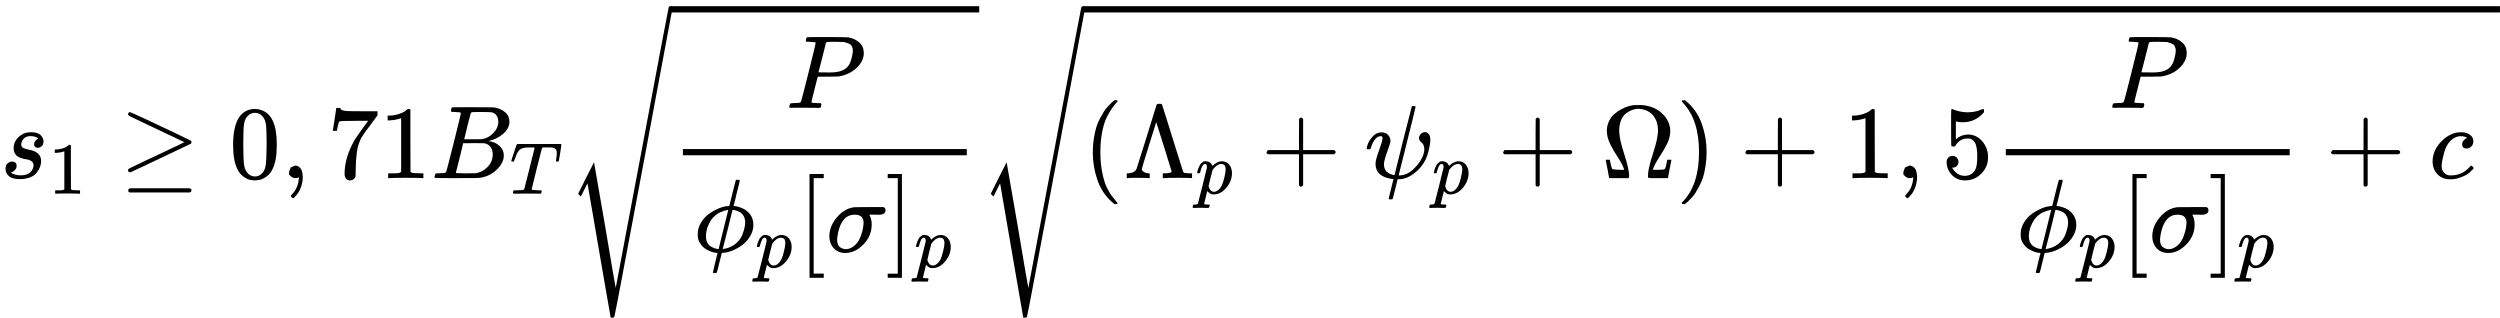 <svg xmlns="http://www.w3.org/2000/svg" width="435.84" height="55.384" viewBox="0 -1715.7 24080.1 3060" xmlns:xlink="http://www.w3.org/1999/xlink"><defs><path id="k" d="M23 287q1 3 2 8t5 22 10 31 15 33 20 30 26 22 33 9q75 0 96-64l10 9q62 55 118 55 65 0 102-47t37-114q0-108-76-199T249-10q-22 0-39 6-11 5-23 15t-19 17l-7 8q-1-1-22-87t-21-87q0-6 8-7t37-3h25q6-7 6-9t-3-18q-3-12-6-15t-13-4h-11q-9 0-34 1t-62 1q-70 0-89-2h-8q-7 7-7 11 2 27 13 35h20q34 1 39 12 3 6 61 239t61 247q1 5 1 14 0 41-25 41-22 0-37-28t-23-61-12-36q-2-2-16-2H29q-6 6-6 9zm155-185q22-76 74-76 30 0 58 23t46 58q18 34 36 108t19 110v6q0 74-61 74-11 0-22-3t-22-9-20-13-17-15-15-15-11-14-8-10l-3-4q0-1-3-14t-11-44-14-52q-26-106-26-110z"/><path id="a" d="M131 289q0 32 16 65t56 61 97 27q62 0 90-27t29-60q0-32-17-47t-38-16q-13 0-24 8t-12 26q0 16 9 28t17 18 13 6q1 0 1 1 0 3-7 9t-25 11-39 6q-48 0-70-26t-23-53q0-25 19-35t55-17 52-15q66-29 66-96 0-28-11-56t-33-56-63-44-94-17q-77 0-109 29T53 87q0 39 21 56t44 17q15 0 28-9t14-31q0-26-18-44t-31-18q-2-1-3-1t-1-2q1-3 8-8t31-13 55-7q36 0 62 11t38 28 17 31 5 25q0 28-21 42t-48 17-59 15-47 35q-17 25-17 58z"/><path id="c" d="M83 616q0 8 6 14t10 6q8 0 154-68t290-137 144-70q7-5 7-15t-7-15q-2-2-292-139L107 56h-6q-18 2-18 20v3q-1 7 15 16 19 10 150 72 78 37 130 61l248 118-266 126q-69 33-160 76-88 41-102 49t-15 19zm1-734q0 10 15 20h579q16-6 16-20 0-12-15-20H98q-14 7-14 20z"/><path id="d" d="M96 585q56 81 153 81 48 0 96-26t78-92q37-83 37-228 0-155-43-237-20-42-55-67t-61-31-51-7q-26 0-52 6t-61 32-55 67q-43 82-43 237 0 174 57 265zm225 12q-30 32-71 32-42 0-72-32-25-26-33-72t-8-192q0-158 8-208t36-79q28-30 69-30 40 0 68 30 29 30 36 84t8 203q0 145-8 191t-33 73z"/><path id="e" d="M78 35v25l16 43 43 18q28 0 50-25t23-88q0-35-9-68t-21-57-26-41-24-27-13-9q-4 0-13 9t-9 13q0 4 11 16t25 30 26 50 16 73V9l-1-1q-2-1-5-2t-6-3-9-2-12-1q-27 0-44 17z"/><path id="f" d="M55 458q1 2 17 109l16 107q0 2 20 2h20v-4q0-10 15-17t52-9 169-2h121v-39l-68-93-30-40q-21-28-27-37t-21-32-20-36-14-37-13-46-8-54-6-68-3-82V52q0-14-1-24v-9q-4-17-19-29t-34-12q-11 0-21 3T179 0t-11 40q0 158 97 328 20 32 84 121l46 63h-93q-174 0-183-6-6-3-11-24t-10-43l-3-21v-3H55v3z"/><path id="g" d="M231 637q-27 0-32 1t-5 11q0 27 11 33 1 1 130 1 259 0 273-2 63-10 105-45t43-92q0-64-58-115t-133-69l-10-3q64-9 105-46t42-92q0-73-72-141T453 1q-7-1-211-1Q42 0 39 2q-4 3-4 8 0 7 2 14 5 19 10 21 4 1 15 1h6q27 0 60 3 14 3 19 12 3 4 72 278t69 289q0 7-57 9zm418-93q0 30-15 56t-49 34q-7 2-92 3h-42q-22 0-35-1h-13q-15-1-19-10-2-4-32-120 0-3-1-6l-31-126h81q81 0 93 2 60 10 107 58t48 110zm-54-315q0 44-23 73t-60 34q-6 1-83 1-118 0-119-1 0-2-17-73t-35-141l-18-70q0-4 12-4t81-2q89 0 96 1 62 7 114 58t52 124z"/><path id="h" d="M40 437q-19 0-19 8 0 5 16 56t34 101l17 49q5 18 13 26h558q32 0 38-1t7-9q0-6-17-114t-19-109q0-7-19-7h-12q-3 0-6 5l-2 3q0 6 6 45t6 61q0 35-13 53t-55 25q-5 1-58 2-46 0-58-1t-18-8q-1-1-71-279T298 60q0-12 88-14 32 0 41-1t9-9q0-5-3-14-4-18-9-21l-2-1h-7q-5 0-52 1T228 2Q99 2 64 0H49q-6 6-6 9t2 18q4 13 10 19h39q80 0 95 9 1 1 2 1 5 3 10 20t40 157q17 68 28 111 70 275 70 281 0 5-29 5h-31q-67 0-88-6-45-10-70-41T67 467q-7-22-10-26t-14-4h-3z"/><path id="o" d="M983 1739q5 11 18 11 7 0 12-5t7-12q0-7-278-1489T460-1241q-2-9-21-9h-3q-12 0-12 2l-14 82q-15 83-43 246t-55 319L201 44 137-83l-26 26 76 153 77 151q1-1 105-604 101-601 104-606L727 384q252 1345 256 1355z"/><path id="i" d="M287 628q0 7-57 9-24 0-31 1t-7 10q0 1 2 11 6 20 9 22t194 2q190-1 203-3 64-11 107-49t44-101q0-77-66-141-69-68-178-86-7-1-105-2h-95l-30-119Q247 66 247 59q0-4 1-5t7-4 17-2 33-2h31q6-9 6-11 0-16-7-30-5-5-16-5-3 0-37 1T182 2H87Q54 2 51 1 33 1 33 11q0 2 3 14 4 16 8 18t23 3q27 0 60 3 14 3 19 12 3 4 72 278t69 289zm358-74q0 13-2 21t-9 22-25 22-49 16q-7 1-80 2h-35q-18 0-29-1t-12 0q-13-1-18-9-2-6-19-77t-35-138-18-68q0-2 81-2h35q112 0 160 50 27 27 41 79t14 83z"/><path id="j" d="M409 688q4 6 12 6h21q6-6 6-8 0-7-30-123-7-28-14-59t-12-46l-4-16q0-1 9-1t32-6 48-17q44-21 73-61t29-97-31-109-77-86-97-54-95-21h-4l-24-95q-6-23-13-55-8-32-11-38t-12-7h-6q-20 0-20 7 0 5 22 95l23 92q0 1-8 1-5 0-20 2T161 6t-54 30-45 53-19 82q0 60 33 113t81 86 97 52 88 19q5 0 6 4l30 122q31 119 31 121zM122 150q0-34 12-59t33-38 36-18 34-8h7l93 377q-4 0-11-1t-29-8-42-16-44-29-41-46q-18-28-33-67-15-46-15-87zm378 132q0 38-16 65t-40 38-39 15-24 4h-3l-46-187-48-188q0-2 1-2 8 0 32 6t40 14q43 19 74 53t44 70 19 64 6 48z"/><path id="b" d="m213 578-13-5q-14-5-40-10t-58-7H83v46h19q47 2 87 15t56 24 28 22q2 3 12 3 9 0 17-6V361l1-300q7-7 12-9t24-4 62-2h26V0h-11q-21 3-159 3-136 0-157-3H88v46h64q16 0 25 1t16 3 8 2 6 5 6 4v517z"/><path id="l" d="M118-250V750h137v-40h-97v-920h97v-40H118z"/><path id="m" d="M184-11q-68 0-110 45T31 147q0 100 73 186t170 97q1 1 140 1h138q1-1 3-2t4-2 3-2 3-3 2-2 2-4 1-4 1-5 1-6q0-44-65-44h-17q-10 0-14 1h-60l5-10q18-38 18-85 0-110-80-192T184-11zm177 289q0 80-85 80-124 0-161-174-1-4-1-6-8-37-8-61 0-50 25-70t57-21q54 0 99 47 29 30 47 80t22 80 5 45z"/><path id="n" d="M22 710v40h137V-250H22v40h97v920H22z"/><path id="p" d="M94 250q0 69 10 131t23 107 37 88 38 67 42 52 33 34 25 21h17q14 0 14-9 0-3-17-21t-41-53-49-86-42-138-17-193 17-192 41-139 49-86 42-53 17-21q0-9-15-9h-16l-28 24q-94 85-137 212T94 250z"/><path id="q" d="M320 708q6 8 20 8h15q12 0 17-8 2-2 51-161t100-321 52-164q6-10 16-12t43-4h27V0h-8q-9 3-121 3-121 0-142-3h-11v46h13q72 0 72 19-1 5-74 240t-74 234l-70-223Q177 95 177 84q0-12 21-25t50-13h5V0h-8q-15 3-115 3-83 0-92-3h-6v46h13q67 5 82 45 1 1 97 308t96 309z"/><path id="r" d="M56 237v13l14 20h299v150l1 150q10 13 19 13 13 0 20-15V270h298q15-8 15-20t-15-20H409V-68q-8-14-18-14h-4q-12 0-18 14v298H70q-14 7-14 20z"/><path id="s" d="M161 441q41 0 65-24t24-59q0-20-32-106t-31-125q3-42 27-66 21-18 43-24 18-8 31-8h1l82 331q84 331 85 332 3 2 16 2 20 0 20-7 0-9-81-331-82-328-82-329t6-1q86 0 163 88t78 164q0 24-8 41t-18 24-18 18-8 23q0 21 17 40t42 19q19 0 35-18t16-59q0-29-11-78t-18-68q-32-95-113-163T329-11h-10l-23-93q-24-94-24-95-2-6-20-6h-13q-6 6-6 8 0 5 23 95t23 93q-7 1-14 1-159 22-159 147 0 35 33 125t34 115v14q0 3-4 7t-11 4h-4q-23 0-42-19t-30-41-17-42-8-22q-2-2-16-2H27q-6 6-6 9 0 12 13 46t48 71 79 37z"/><path id="t" d="M55 454q0 49 20 92t52 71 70 48 75 30 65 9h15q44 0 52-1 123-16 192-88t70-161q0-62-31-124t-76-130-60-117v-3h44q46 1 57 3t17 10q5 9 12 42t7 37l1 5h40v-2l-17-86Q645 3 644 2V0H488q-27 0-32 3t-5 17q0 69 48 215t49 220q0 57-18 100t-47 67-59 34-63 12q-29 0-58-10t-60-32-50-66-19-104q0-76 48-223t48-213q0-13-7-20H77v2q-1 1-16 87l-17 86v2h40l1-5q0-1 3-17t8-36 8-26q5-7 16-9t58-4h44v3q-16 49-60 116T87 329 55 454z"/><path id="u" d="m60 749 4 1h22l28-24q94-85 137-212t43-264q0-68-10-131T261 12t-37-88-38-67-41-51-32-33-23-19l-4-4H63q-3 0-5 3t-3 9q1 1 11 13Q221-64 221 250T66 725q-10 12-11 13 0 8 5 11z"/><path id="v" d="M164 157q0-24-16-40t-39-16h-7q46-79 122-79 70 0 102 60 19 33 19 128 0 103-27 139-26 33-58 33h-6q-78 0-118-68-4-7-7-8t-15-2q-17 0-19 6-2 4-2 175v129q0 50 5 50 2 2 4 2 1 0 21-8t55-16 75-8q71 0 136 28 8 4 13 4 8 0 8-18v-13q-82-97-205-97-31 0-56 6l-10 2V374q19 14 30 22t36 16 51 8q81 0 137-65t56-154q0-92-64-157T229-22q-81 0-130 54T50 154q0 24 11 38t23 18 23 4q25 0 41-17t16-40z"/><path id="w" d="M34 159q0 109 86 196t186 87q56 0 88-24t33-63q0-29-19-49t-48-21q-19 0-30 10t-11 30 11 34 22 21 14 6h1q0 2-6 6t-21 8-34 4q-30 0-57-14-21-9-43-31-44-44-64-124t-21-116q0-46 26-69 22-24 58-24h4q112 0 185 85 9 10 12 10 4 0 13-9t10-14-9-15-29-28-45-30-64-25-80-11q-75 0-121 48T34 159z"/></defs><g data-mml-node="math" stroke="currentColor" fill="currentColor" stroke-width="0"><g data-mml-node="msub"><use xlink:href="#a" data-mml-node="mi" transform="scale(1 -1)"/><g data-mml-node="TeXAtom"><use xlink:href="#b" data-mml-node="mn" transform="matrix(.707 0 0 -.707 469 150)"/></g></g><use xlink:href="#c" data-mml-node="mo" transform="matrix(1 0 0 -1 1150.3 0)"/><use xlink:href="#d" data-mml-node="mn" transform="matrix(1 0 0 -1 2206.1 0)"/><use xlink:href="#e" data-mml-node="mo" transform="matrix(1 0 0 -1 2706.1 0)"/><g data-mml-node="mn" transform="matrix(1 0 0 -1 3150.8 0)"><use xlink:href="#f"/><use xlink:href="#b" transform="translate(500)"/></g><g data-mml-node="msub"><use xlink:href="#g" data-mml-node="mi" transform="matrix(1 0 0 -1 4150.8 0)"/><g data-mml-node="TeXAtom"><use xlink:href="#h" data-mml-node="mi" transform="matrix(.707 0 0 -.707 4909.8 150)"/></g></g><g data-mml-node="msqrt"><g data-mml-node="mfrac"><use xlink:href="#i" data-mml-node="mi" transform="matrix(1 0 0 -1 7569.3 -676)"/><g data-mml-node="mrow"><g data-mml-node="msub"><use xlink:href="#j" data-mml-node="mi" transform="matrix(1 0 0 -1 6677.6 710)"/><g data-mml-node="TeXAtom"><use xlink:href="#k" data-mml-node="mi" transform="matrix(.707 0 0 -.707 7273.6 860)"/></g></g><use xlink:href="#l" data-mml-node="mo" transform="matrix(1 0 0 -1 7679.3 710)"/><use xlink:href="#m" data-mml-node="mi" transform="matrix(1 0 0 -1 7957.3 710)"/><g data-mml-node="msub"><use xlink:href="#n" data-mml-node="mo" transform="matrix(1 0 0 -1 8528.3 710)"/><g data-mml-node="TeXAtom"><use xlink:href="#k" data-mml-node="mi" transform="matrix(.707 0 0 -.707 8806.3 860)"/></g></g></g><path stroke="none" d="M6577.6-220h2734.3v-60H6577.6z"/></g><use xlink:href="#o" data-mml-node="mo" transform="matrix(1 0 0 -1 5457.6 94.3)"/><path stroke="none" d="M6457.6-1595.7h2974.3v-60H6457.6z"/></g><g data-mml-node="msqrt"><use xlink:href="#p" data-mml-node="mo" transform="matrix(1 0 0 -1 10431.9 0)"/><g data-mml-node="msub"><use xlink:href="#q" data-mml-node="mi" transform="matrix(1 0 0 -1 10820.9 0)"/><g data-mml-node="TeXAtom"><use xlink:href="#k" data-mml-node="mi" transform="matrix(.707 0 0 -.707 11514.9 150)"/></g></g><use xlink:href="#r" data-mml-node="mo" transform="matrix(1 0 0 -1 12142.8 0)"/><g data-mml-node="msub"><use xlink:href="#s" data-mml-node="mi" transform="matrix(1 0 0 -1 13143 0)"/><g data-mml-node="TeXAtom"><use xlink:href="#k" data-mml-node="mi" transform="matrix(.707 0 0 -.707 13794 150)"/></g></g><use xlink:href="#r" data-mml-node="mo" transform="matrix(1 0 0 -1 14421.9 0)"/><use xlink:href="#t" data-mml-node="mi" transform="matrix(1 0 0 -1 15422.1 0)"/><use xlink:href="#u" data-mml-node="mo" transform="matrix(1 0 0 -1 16144.1 0)"/><use xlink:href="#r" data-mml-node="mo" transform="matrix(1 0 0 -1 16755.4 0)"/><use xlink:href="#b" data-mml-node="mn" transform="matrix(1 0 0 -1 17755.6 0)"/><use xlink:href="#e" data-mml-node="mo" transform="matrix(1 0 0 -1 18255.6 0)"/><use xlink:href="#v" data-mml-node="mn" transform="matrix(1 0 0 -1 18700.2 0)"/><g data-mml-node="mfrac"><use xlink:href="#i" data-mml-node="mi" transform="matrix(1 0 0 -1 20311.9 -676)"/><g data-mml-node="mrow"><g data-mml-node="msub"><use xlink:href="#j" data-mml-node="mi" transform="matrix(1 0 0 -1 19420.2 710)"/><g data-mml-node="TeXAtom"><use xlink:href="#k" data-mml-node="mi" transform="matrix(.707 0 0 -.707 20016.2 860)"/></g></g><use xlink:href="#l" data-mml-node="mo" transform="matrix(1 0 0 -1 20421.9 710)"/><use xlink:href="#m" data-mml-node="mi" transform="matrix(1 0 0 -1 20699.9 710)"/><g data-mml-node="msub"><use xlink:href="#n" data-mml-node="mo" transform="matrix(1 0 0 -1 21270.9 710)"/><g data-mml-node="TeXAtom"><use xlink:href="#k" data-mml-node="mi" transform="matrix(.707 0 0 -.707 21548.9 860)"/></g></g></g><path stroke="none" d="M19320.2-220h2734.3v-60h-2734.3z"/></g><use xlink:href="#r" data-mml-node="mo" transform="matrix(1 0 0 -1 22396.8 0)"/><use xlink:href="#w" data-mml-node="mi" transform="matrix(1 0 0 -1 23397 0)"/><use xlink:href="#x" data-mml-node="mtext" transform="matrix(1 0 0 -1 23830 0)"/><g data-mml-node="mo" transform="matrix(1 0 0 -1 9431.9 94.3)"><use xlink:href="#o"/></g><path stroke="none" d="M10431.9-1595.7H24080v-60H10431.9z"/></g></g></svg>